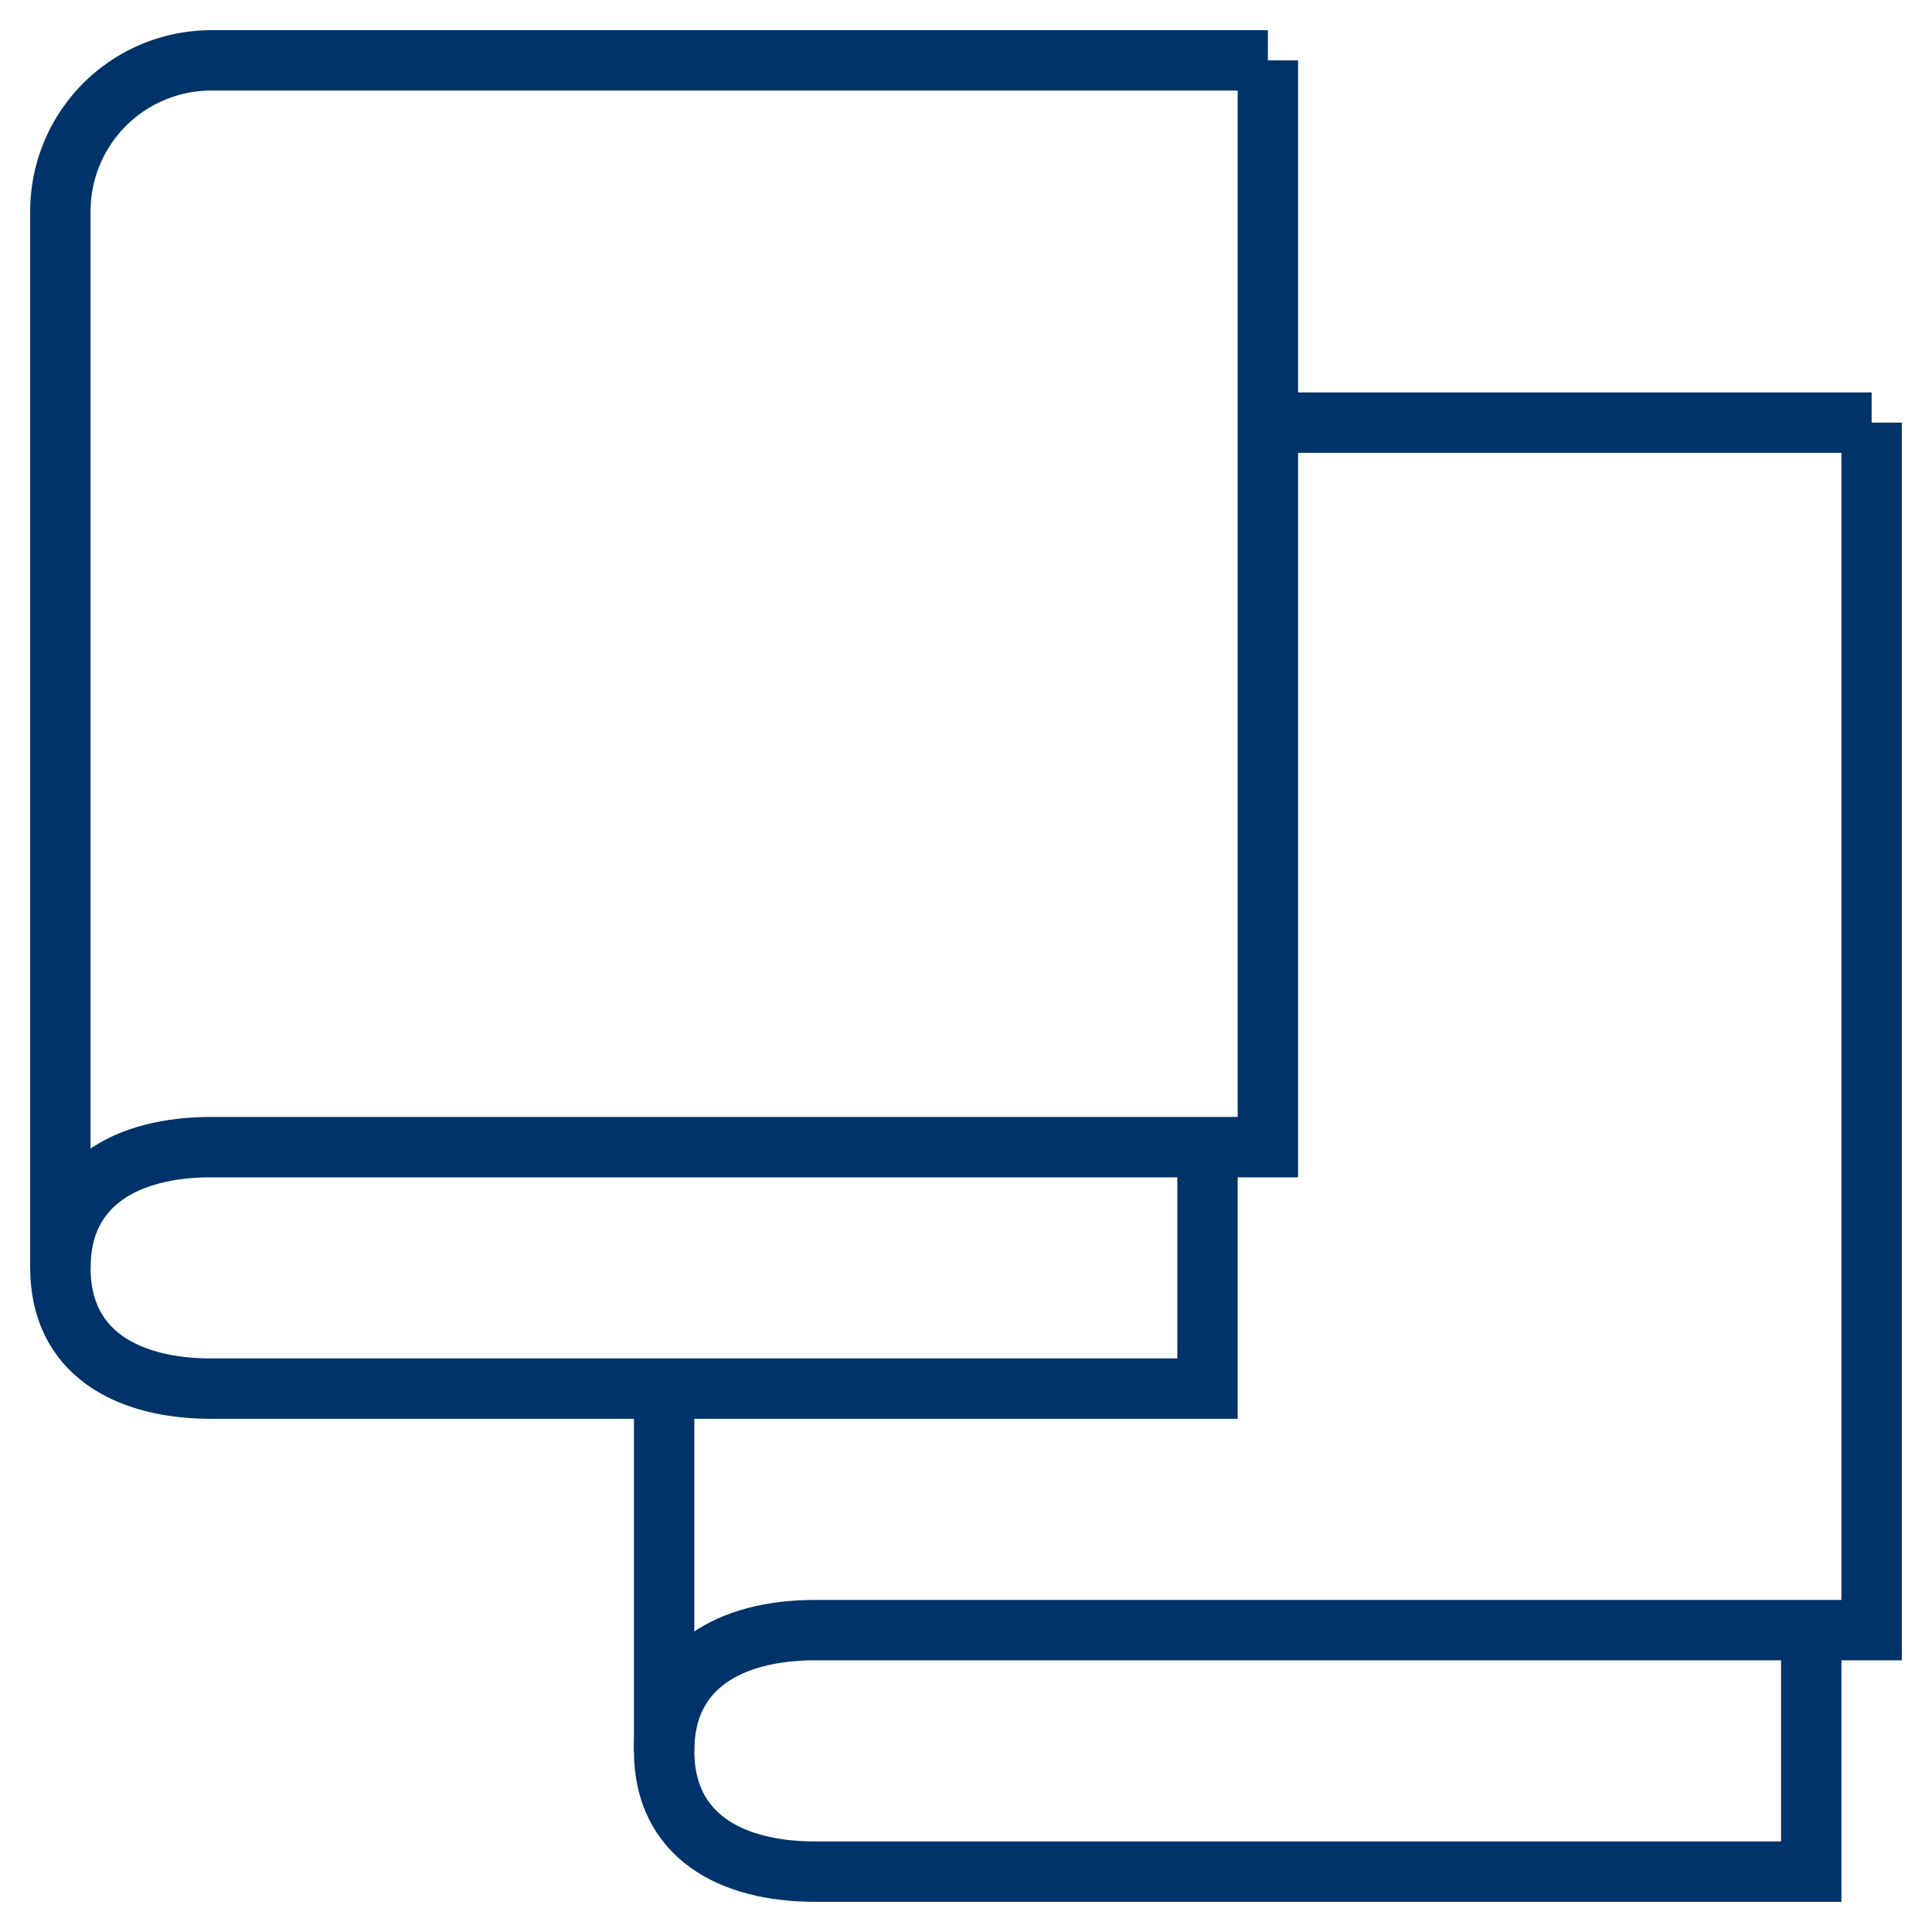 <?xml version="1.0" encoding="UTF-8"?>
<svg xmlns="http://www.w3.org/2000/svg" aria-describedby="desc" aria-labelledby="title" viewBox="0 0 64 64"><path fill="none" stroke="#003369" stroke-miterlimit="10" stroke-width="2" d="M42 14h20M22 58V46" data-name="layer1" style="stroke: #003369;"/><path fill="none" stroke="#003369" stroke-miterlimit="10" stroke-width="2" d="M42 2v36H7c-2.8 0-5 1.2-5 4s2.2 4 5 4h33v-8" data-name="layer2" style="stroke: #003369;"/><path fill="none" stroke="#003369" stroke-miterlimit="10" stroke-width="2" d="M2 42V7a5 5 0 0 1 5-5h35" data-name="layer2" style="stroke: #003369;"/><path fill="none" stroke="#003369" stroke-miterlimit="10" stroke-width="2" d="M62 14v40H27c-2.8 0-5 1.2-5 4s2.2 4 5 4h33v-8" data-name="layer1" style="stroke: #003369;"/></svg>
